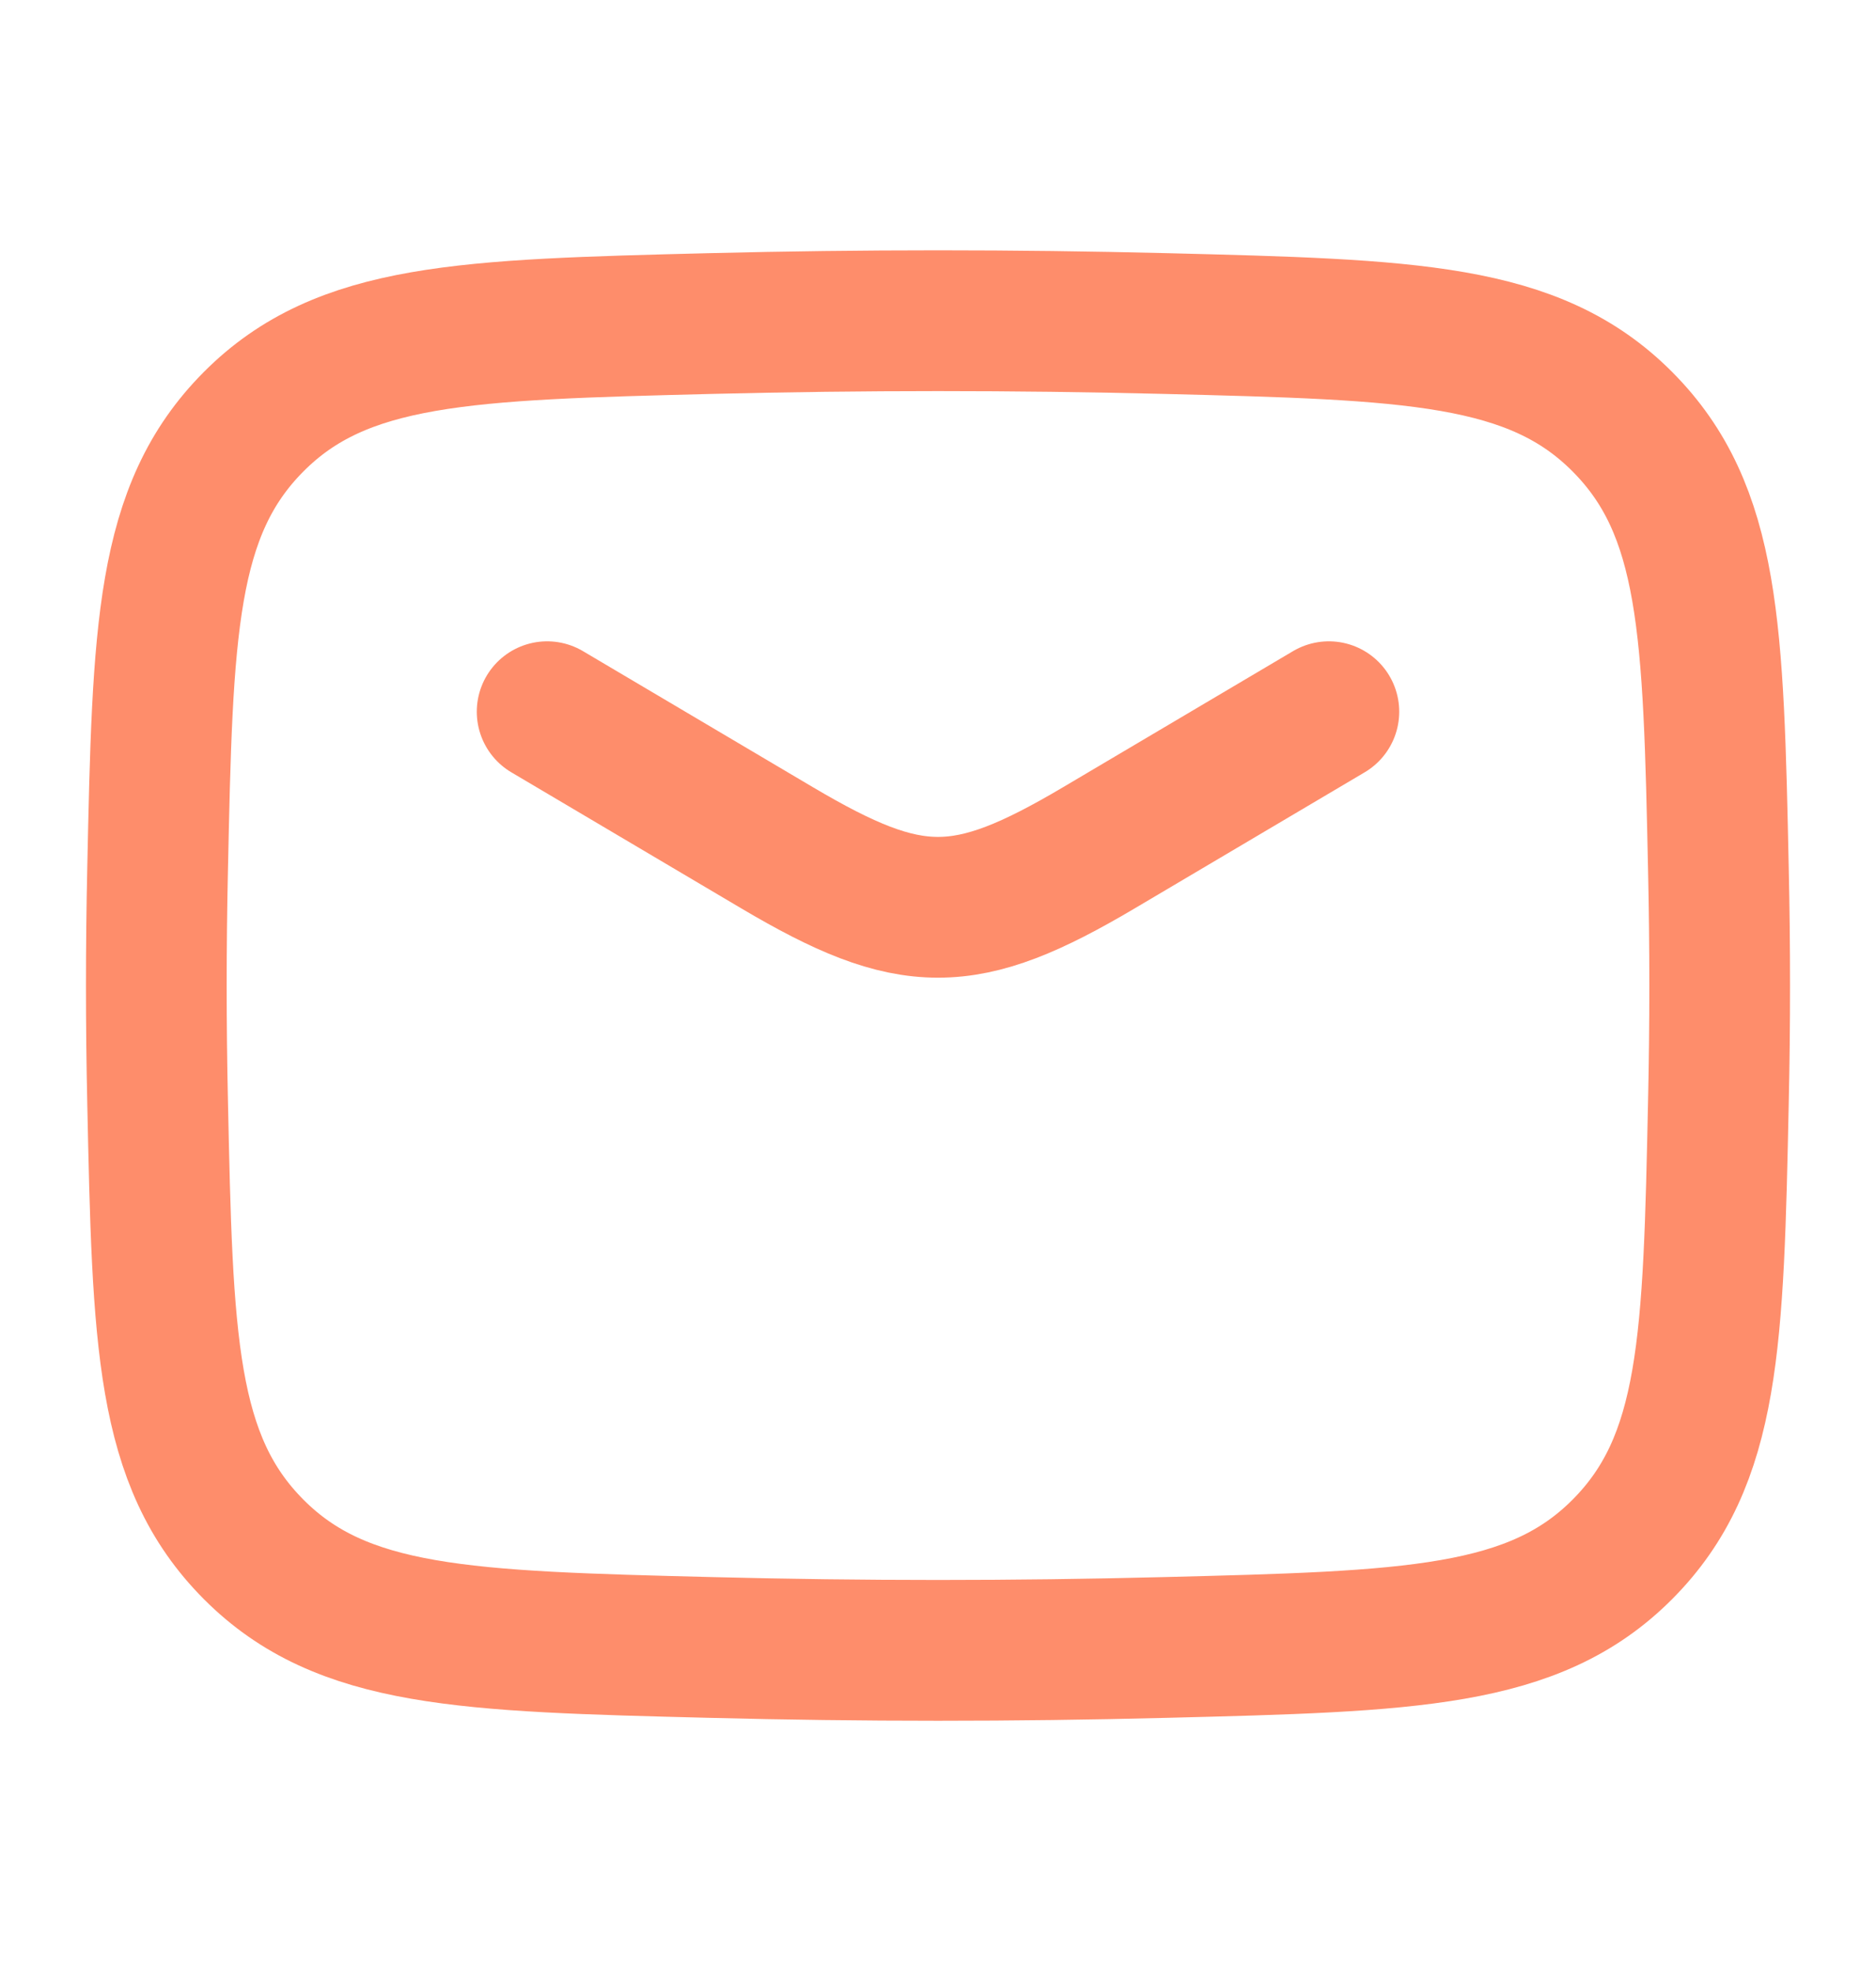 <svg width="20" height="21" viewBox="0 0 20 21" fill="none" xmlns="http://www.w3.org/2000/svg">
<path d="M5.833 7.583L8.285 9.033C9.714 9.878 10.286 9.878 11.715 9.033L14.167 7.583" stroke="#FE8D6B" stroke-width="1.5" stroke-linecap="round" stroke-linejoin="round"/>
<path d="M1.68 11.73C1.734 14.285 1.762 15.562 2.704 16.508C3.647 17.454 4.959 17.487 7.582 17.553C9.199 17.594 10.801 17.594 12.418 17.553C15.041 17.487 16.353 17.454 17.296 16.508C18.238 15.562 18.266 14.285 18.32 11.73C18.338 10.909 18.338 10.092 18.32 9.271C18.266 6.716 18.238 5.439 17.296 4.493C16.353 3.546 15.041 3.513 12.418 3.447C10.801 3.407 9.199 3.407 7.582 3.447C4.959 3.513 3.647 3.546 2.704 4.493C1.762 5.439 1.734 6.716 1.68 9.271C1.662 10.092 1.662 10.909 1.68 11.73Z" stroke="#FE8D6B" stroke-width="1.5" stroke-linejoin="round"/>
</svg>
